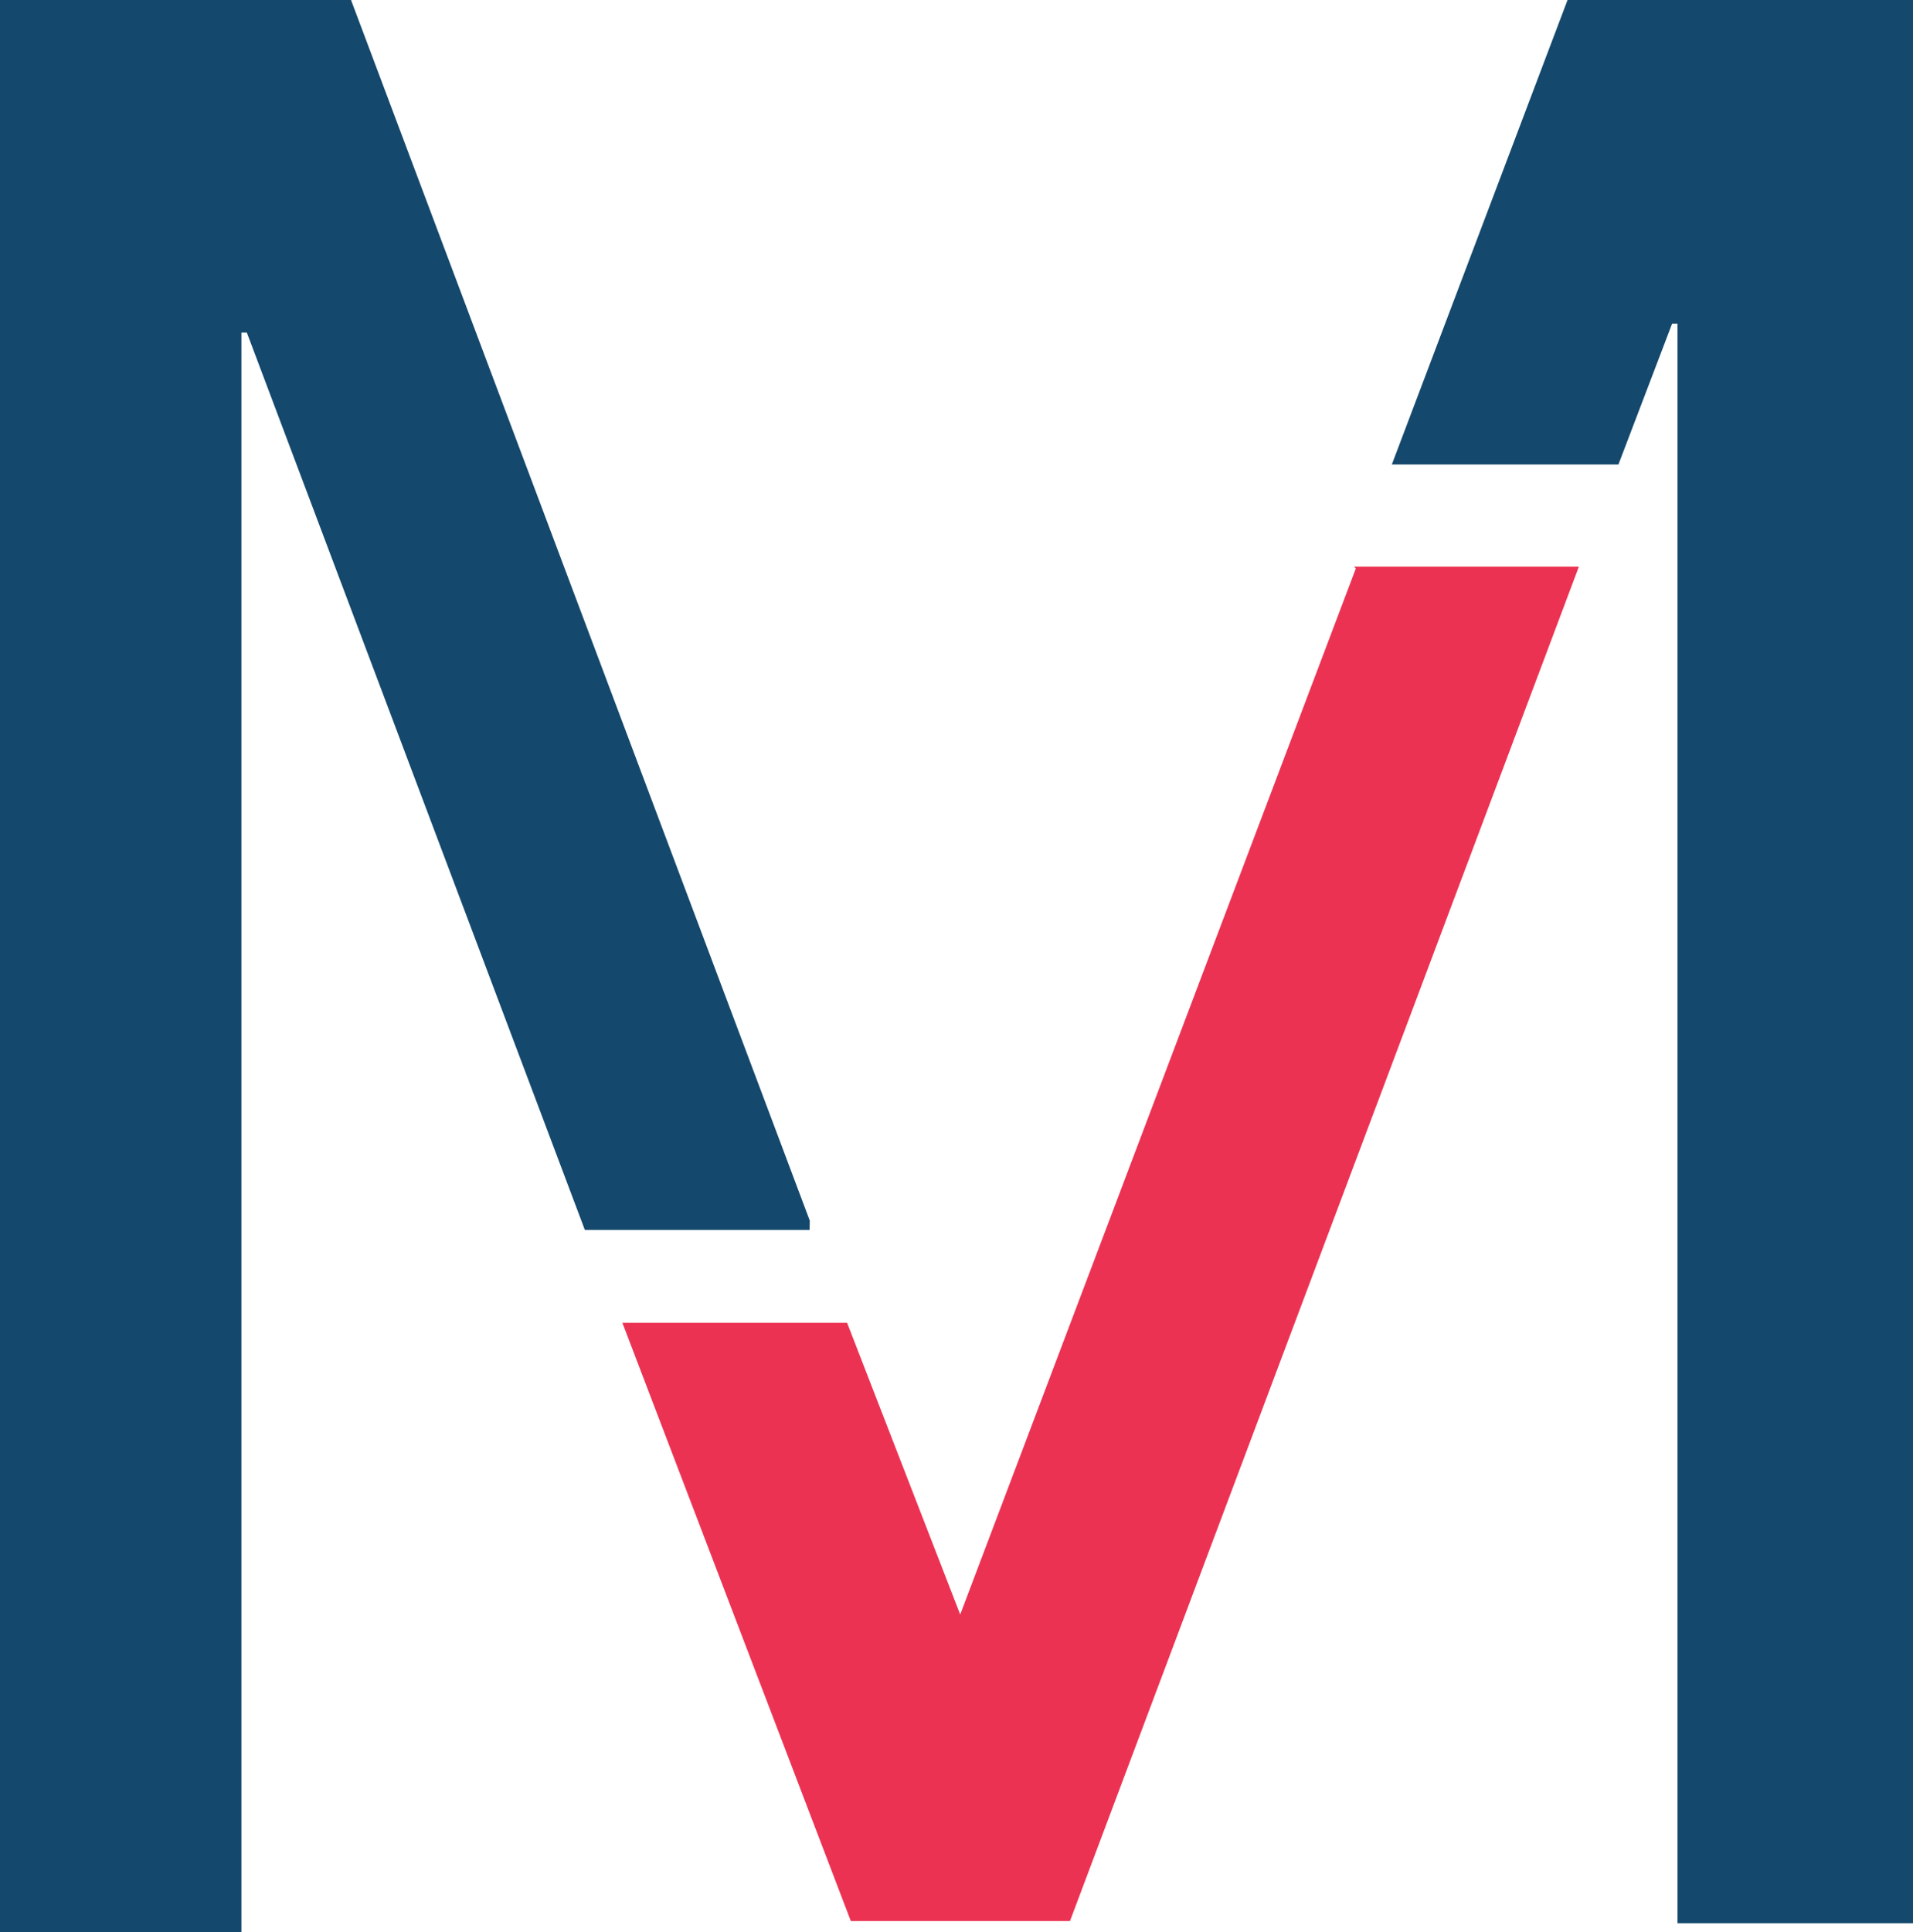 <svg width="103" height="104" style="isolation:isolate" version="1.1" viewBox="0 0 103 104" xmlns="http://www.w3.org/2000/svg"><path d="m43.6 65.7-24.7-65.7h-18.9v104h13v-86.1h0.29s18.2 48.3 18.2 48.3h12.1z" fill="#14486c"/><path d="m84.4 0-9.46 25h12.2s2.89-7.58 2.89-7.58h0.289v86.1h13v-104h-18.9z" fill="#14486c"/><path d="m73 30.6-21.3 56.3-6.09-15.7h-12.1s12.3 32.2 12.3 32.2h11.8s27.4-72.9 27.4-72.9h-12.1z" fill="#ec3252"/></svg>
